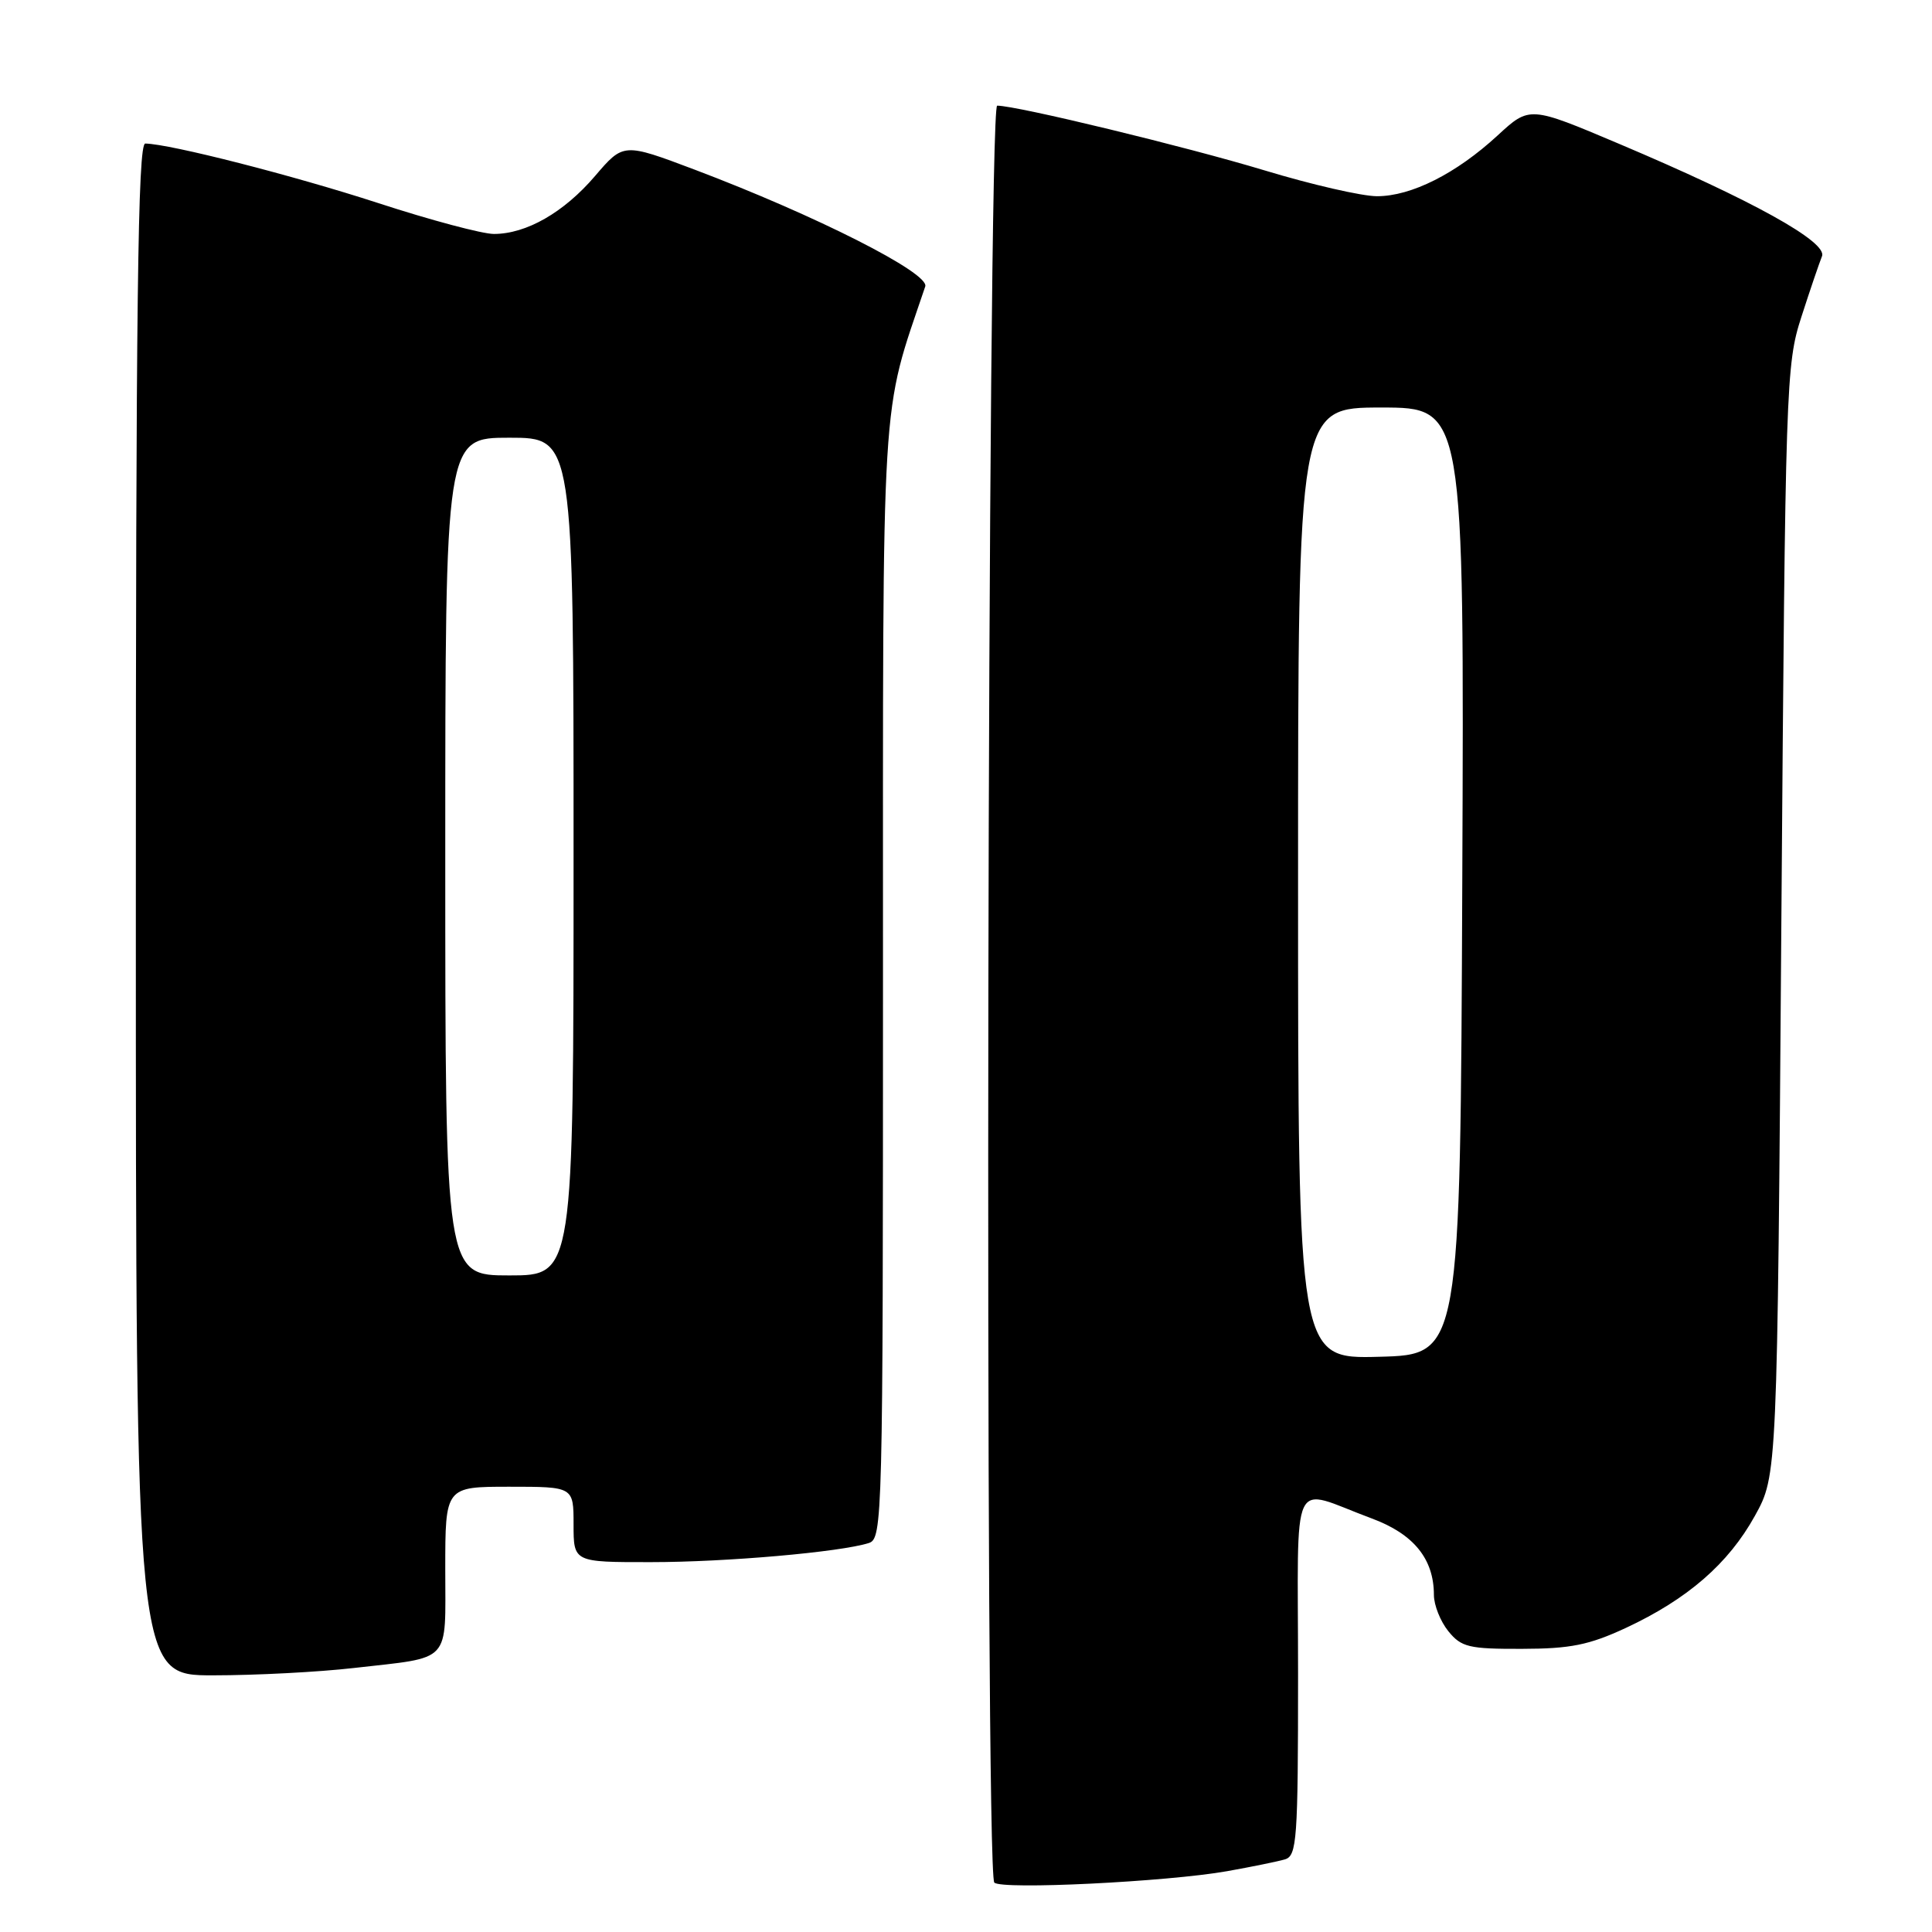<?xml version="1.0" encoding="UTF-8" standalone="no"?>
<!DOCTYPE svg PUBLIC "-//W3C//DTD SVG 1.1//EN" "http://www.w3.org/Graphics/SVG/1.1/DTD/svg11.dtd" >
<svg xmlns="http://www.w3.org/2000/svg" xmlns:xlink="http://www.w3.org/1999/xlink" version="1.1" viewBox="0 0 256 256">
 <g >
 <path fill="currentColor"
d=" M 162.61 247.94 C 165.85 247.36 169.29 246.66 170.25 246.38 C 171.85 245.91 172.00 243.86 172.00 221.87 C 172.00 194.54 170.77 197.13 181.76 201.20 C 187.32 203.26 190.00 206.56 190.00 211.34 C 190.00 212.68 190.86 214.84 191.91 216.14 C 193.63 218.26 194.63 218.50 201.66 218.48 C 208.10 218.47 210.56 217.97 215.43 215.71 C 223.60 211.90 229.02 207.20 232.53 200.86 C 235.50 195.50 235.50 195.50 236.04 122.00 C 236.57 50.79 236.65 48.30 238.69 42.00 C 239.84 38.42 241.08 34.81 241.42 33.96 C 242.20 32.07 232.15 26.51 214.54 19.06 C 202.68 14.04 202.68 14.04 198.44 17.95 C 192.96 23.00 187.01 26.00 182.46 26.00 C 180.47 26.00 173.77 24.46 167.57 22.58 C 157.15 19.43 134.75 14.00 132.13 14.00 C 130.83 14.00 130.45 248.09 131.75 249.45 C 132.68 250.43 154.65 249.35 162.61 247.94 Z  M 46.87 221.02 C 59.98 219.52 59.00 220.57 59.00 207.93 C 59.00 197.00 59.00 197.00 67.50 197.00 C 76.00 197.00 76.00 197.00 76.00 202.00 C 76.00 207.00 76.00 207.00 86.25 206.99 C 96.25 206.99 111.34 205.66 115.12 204.46 C 116.94 203.88 117.00 201.47 117.00 130.05 C 117.00 50.00 116.66 55.55 122.60 37.96 C 123.20 36.19 108.10 28.55 92.05 22.48 C 82.61 18.92 82.61 18.92 78.84 23.33 C 74.72 28.15 69.74 31.00 65.44 31.00 C 63.92 31.00 57.01 29.16 50.09 26.90 C 38.80 23.23 22.56 19.08 19.25 19.02 C 18.26 19.00 18.00 39.96 18.00 120.50 C 18.00 222.00 18.00 222.00 28.25 221.99 C 33.89 221.99 42.26 221.55 46.87 221.02 Z  M 172.00 117.03 C 172.00 54.00 172.00 54.00 183.01 54.00 C 194.02 54.00 194.02 54.00 193.76 116.75 C 193.50 179.50 193.50 179.50 182.75 179.78 C 172.00 180.07 172.00 180.07 172.00 117.03 Z  M 59.00 113.50 C 59.00 58.00 59.00 58.00 67.50 58.00 C 76.00 58.00 76.00 58.00 76.00 113.50 C 76.00 169.00 76.00 169.00 67.50 169.00 C 59.00 169.00 59.00 169.00 59.00 113.50 Z "/>
</g>
</svg>